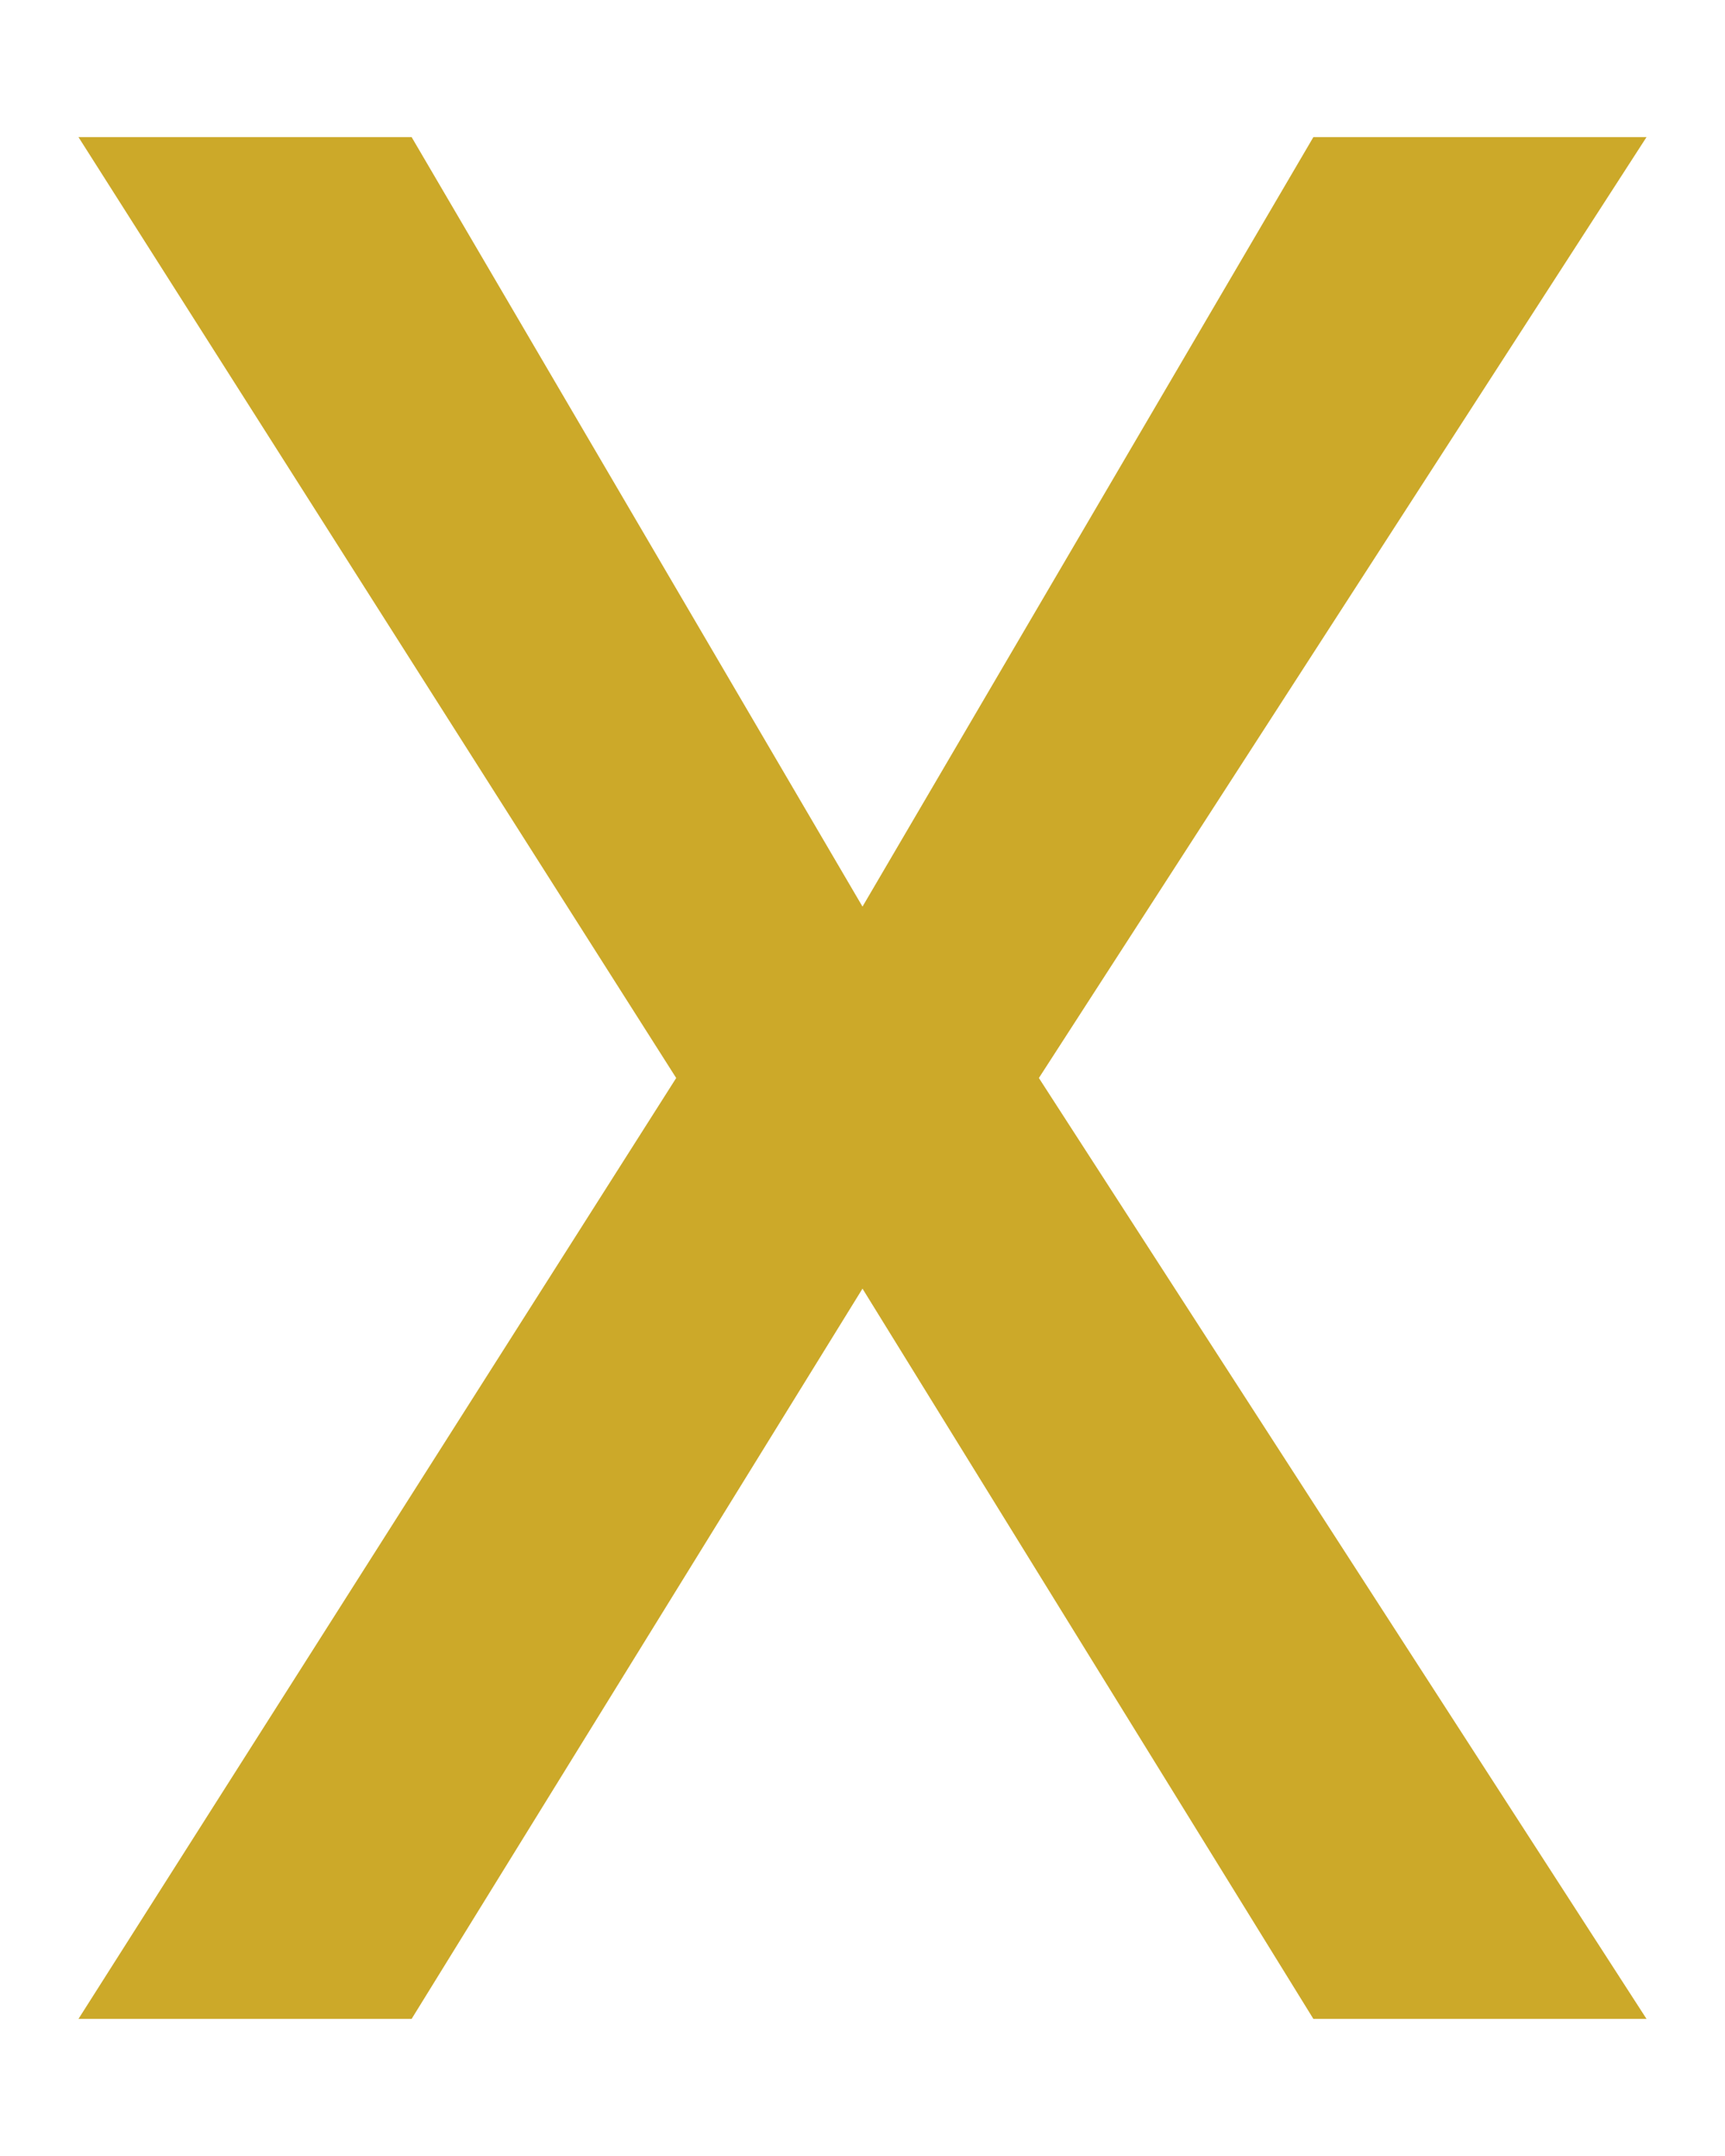 <svg width="8" height="10" viewBox="0 0 8 10" fill="none" xmlns="http://www.w3.org/2000/svg">
<path d="M1.909 0.636L4 4.205L6.091 0.636H7.636L4.818 5L7.636 9.364H6.091L4 5.977L1.909 9.364H0.364L3.136 5L0.364 0.636H1.909Z" fill="#CCA929"/>
</svg>
